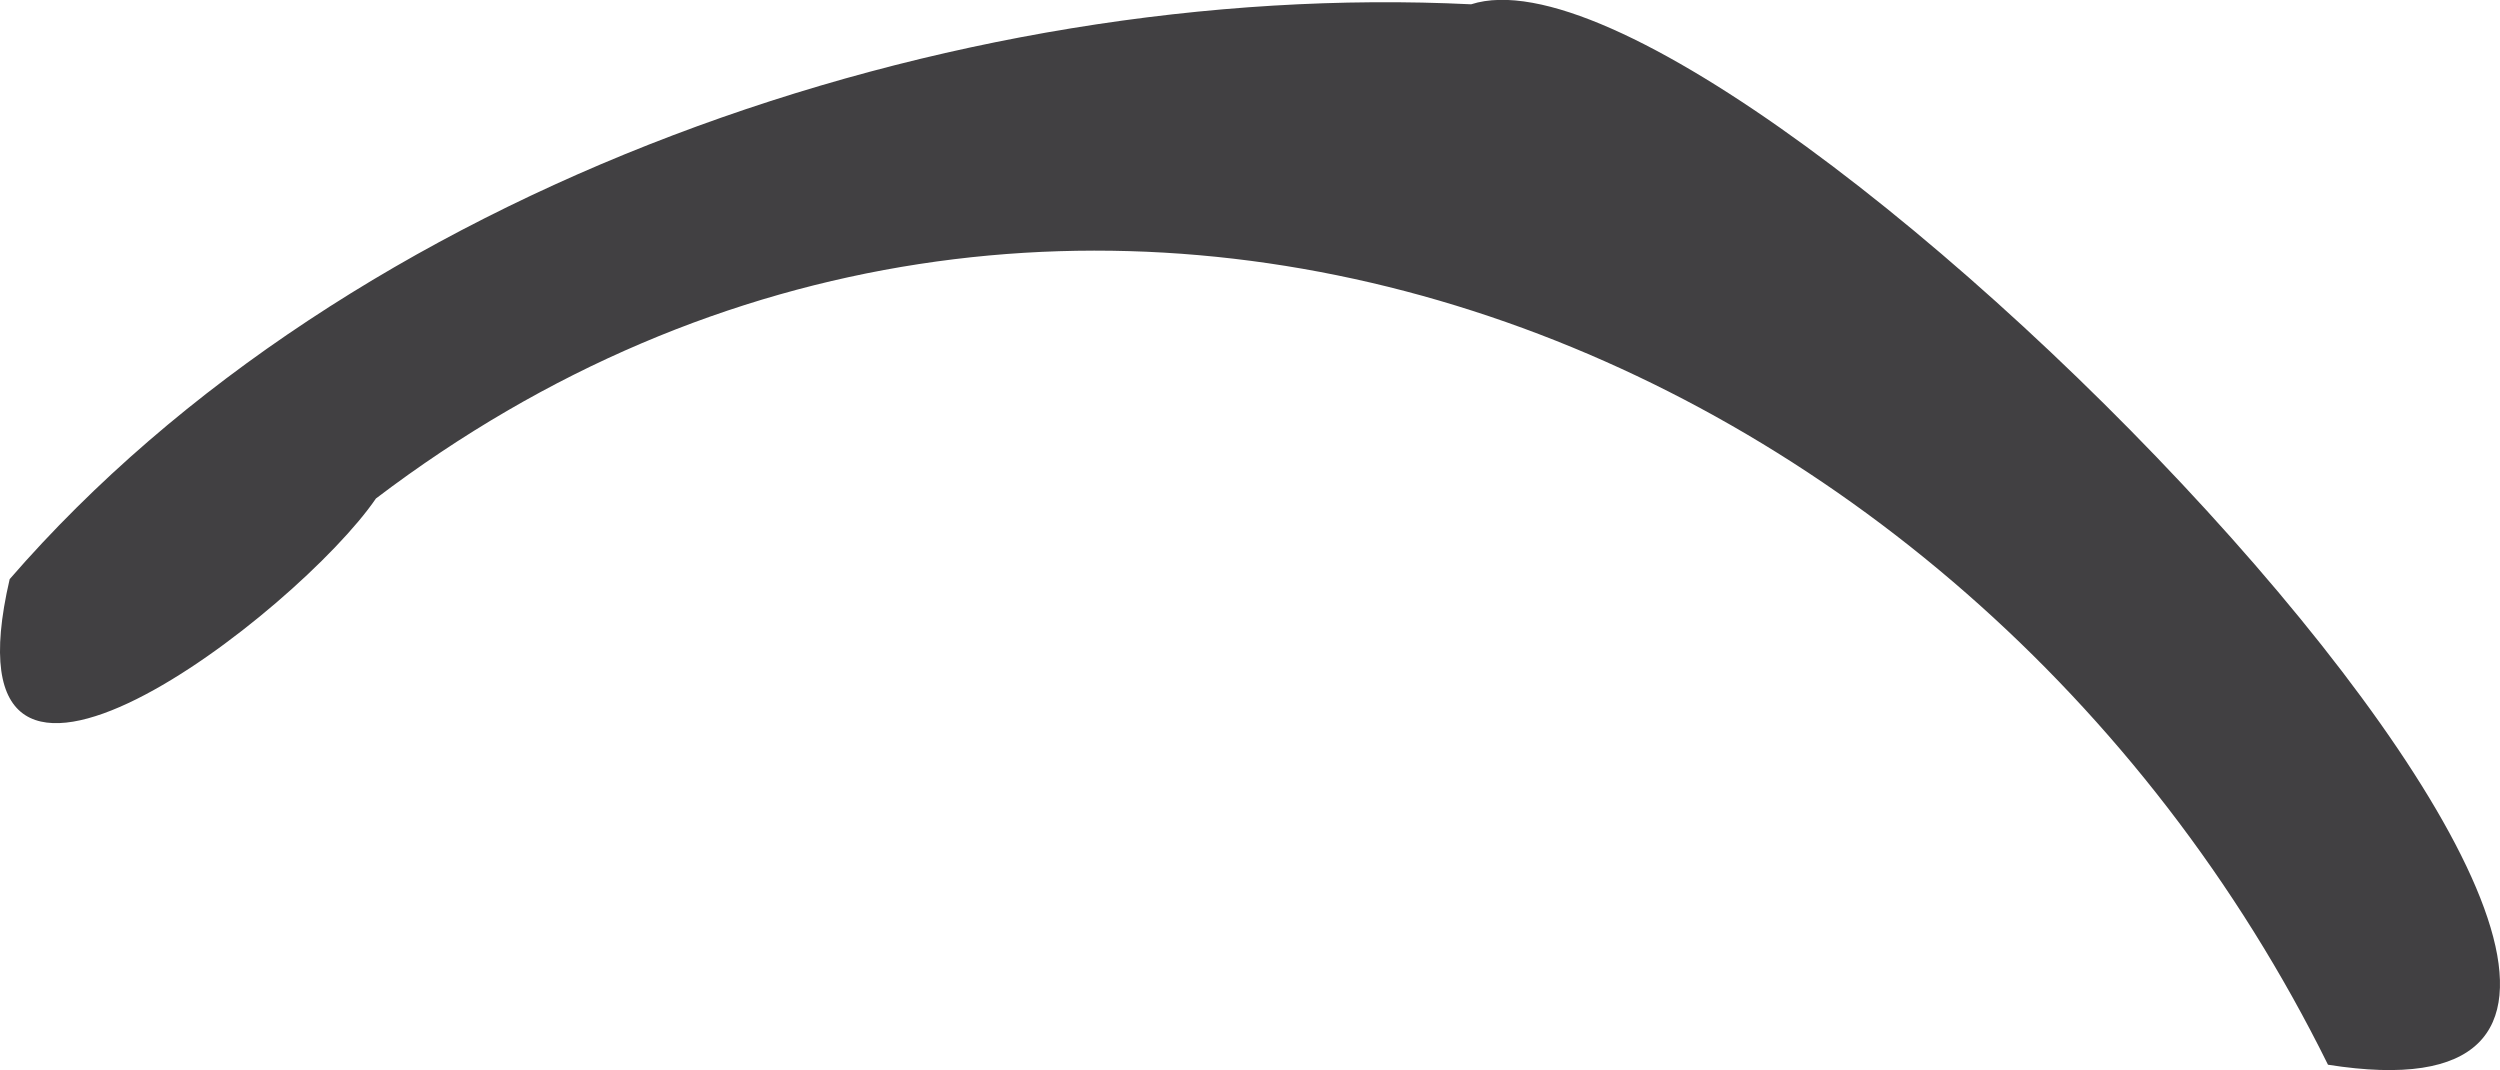 <?xml version="1.0" encoding="UTF-8"?><svg id="Layer_1" xmlns="http://www.w3.org/2000/svg" viewBox="0 0 69.76 29.86"><path d="M10.49,13.91c-2.15,3.15-12.26,11.03-10.22,2.25C9.75,5.23,26.55-.59,41.05.12c7.62-2.45,40.98,32.29,23.91,29.59h0C54.82,9.2,29.61-.61,10.49,13.91Z" fill="#414042"/></svg>